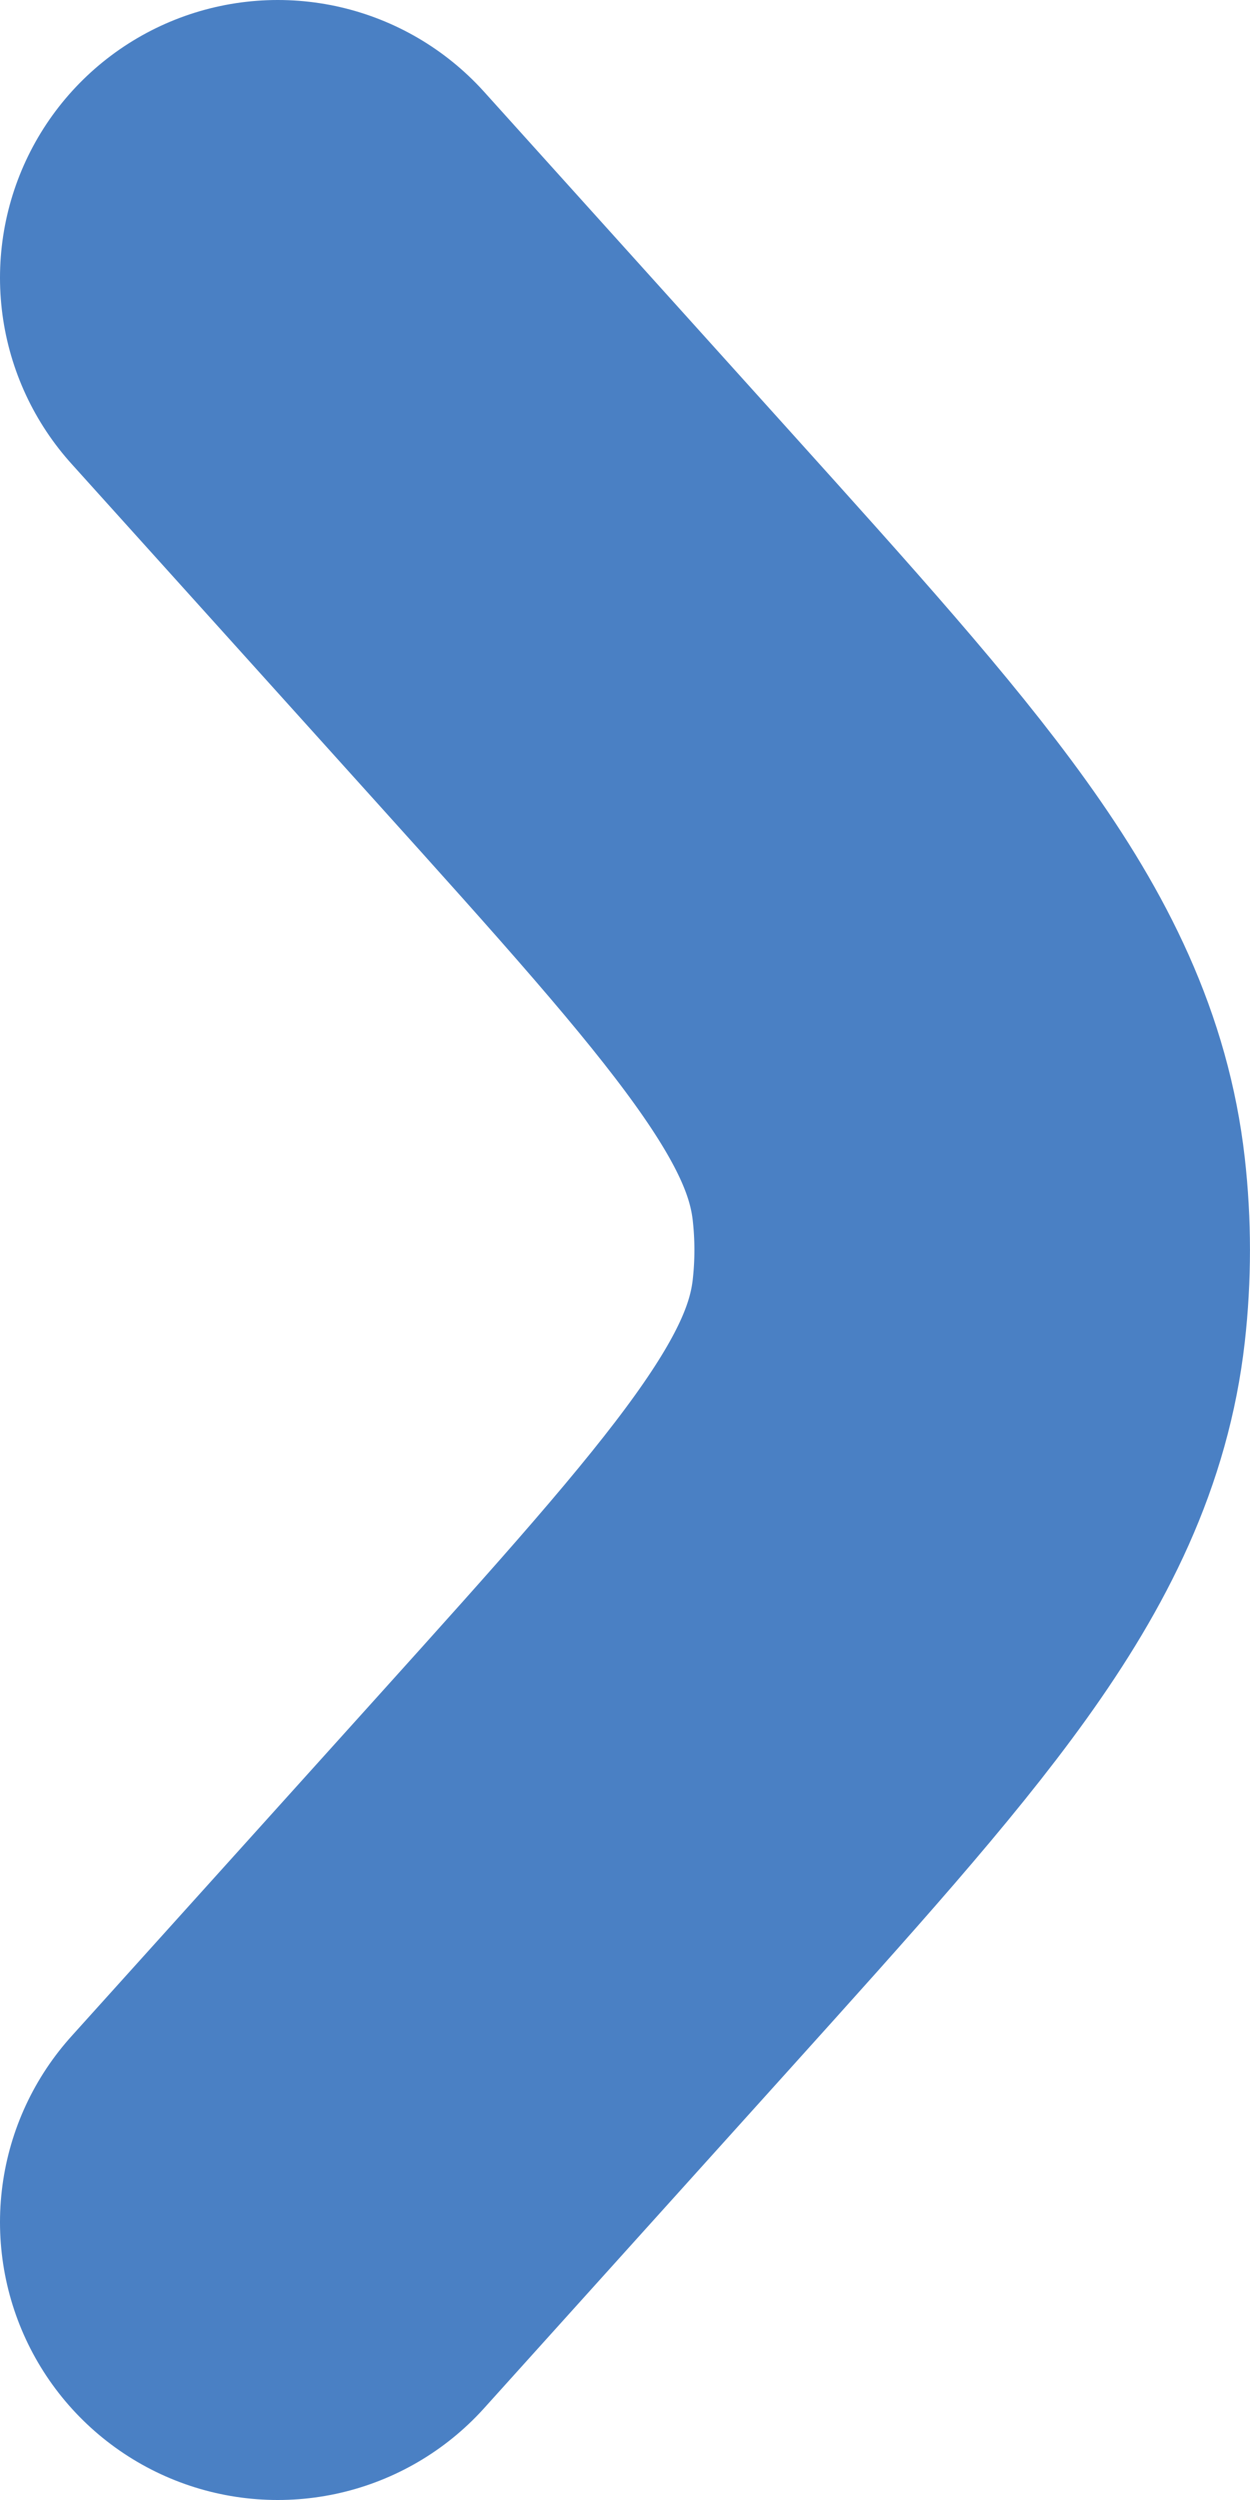 <svg width="9" height="18" viewBox="0 0 9 18" fill="none" xmlns="http://www.w3.org/2000/svg">
<path d="M2 2L4.204 4.446C5.961 6.397 6.84 7.372 6.975 8.561C7.008 8.853 7.008 9.147 6.975 9.439C6.84 10.627 5.961 11.603 4.204 13.554L2 16" stroke="#4A80C4" stroke-width="4" stroke-linecap="round"/>
</svg>
